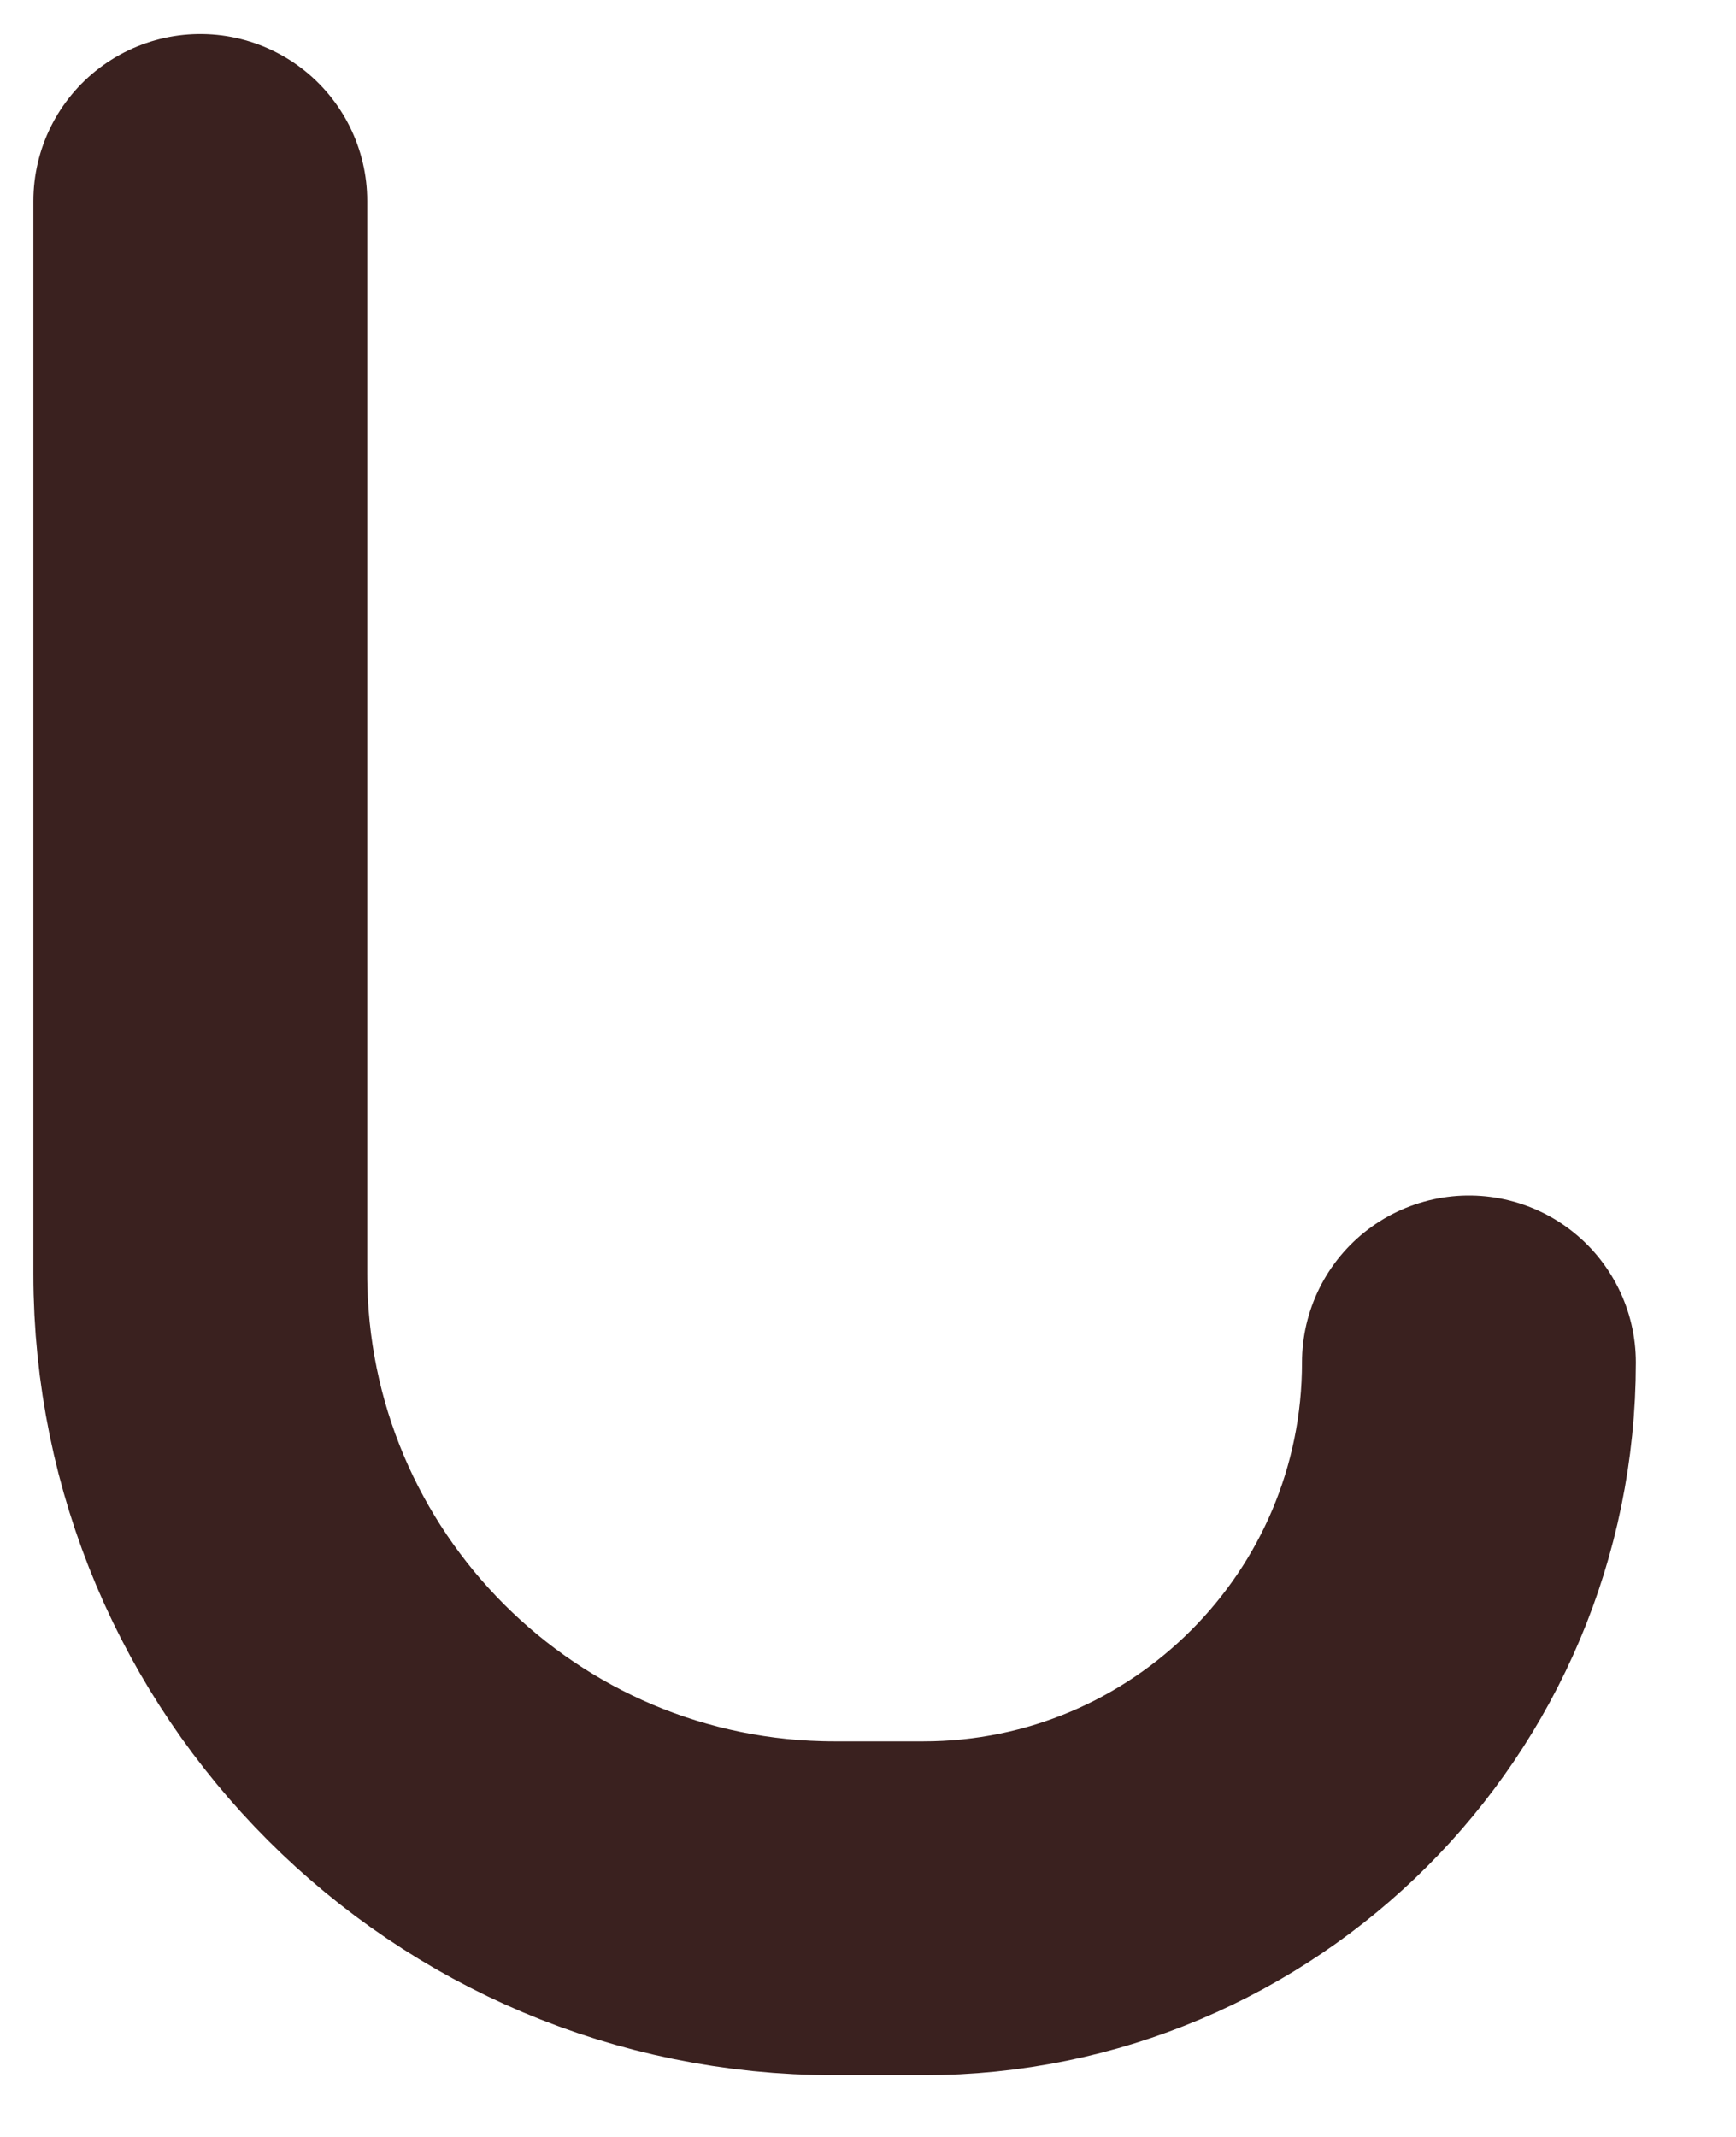 <?xml version="1.0" encoding="UTF-8" standalone="no"?><svg width='13' height='16' viewBox='0 0 13 16' fill='none' xmlns='http://www.w3.org/2000/svg'>
<path d='M1.5 1.505V9.538C1.5 12.161 3.627 14.288 6.25 14.288H6.914C9.17 14.288 11 12.458 11 10.201V10.201' stroke='#3A211F' stroke-width='2.5' stroke-linecap='round' stroke-linejoin='round'/>
</svg>
